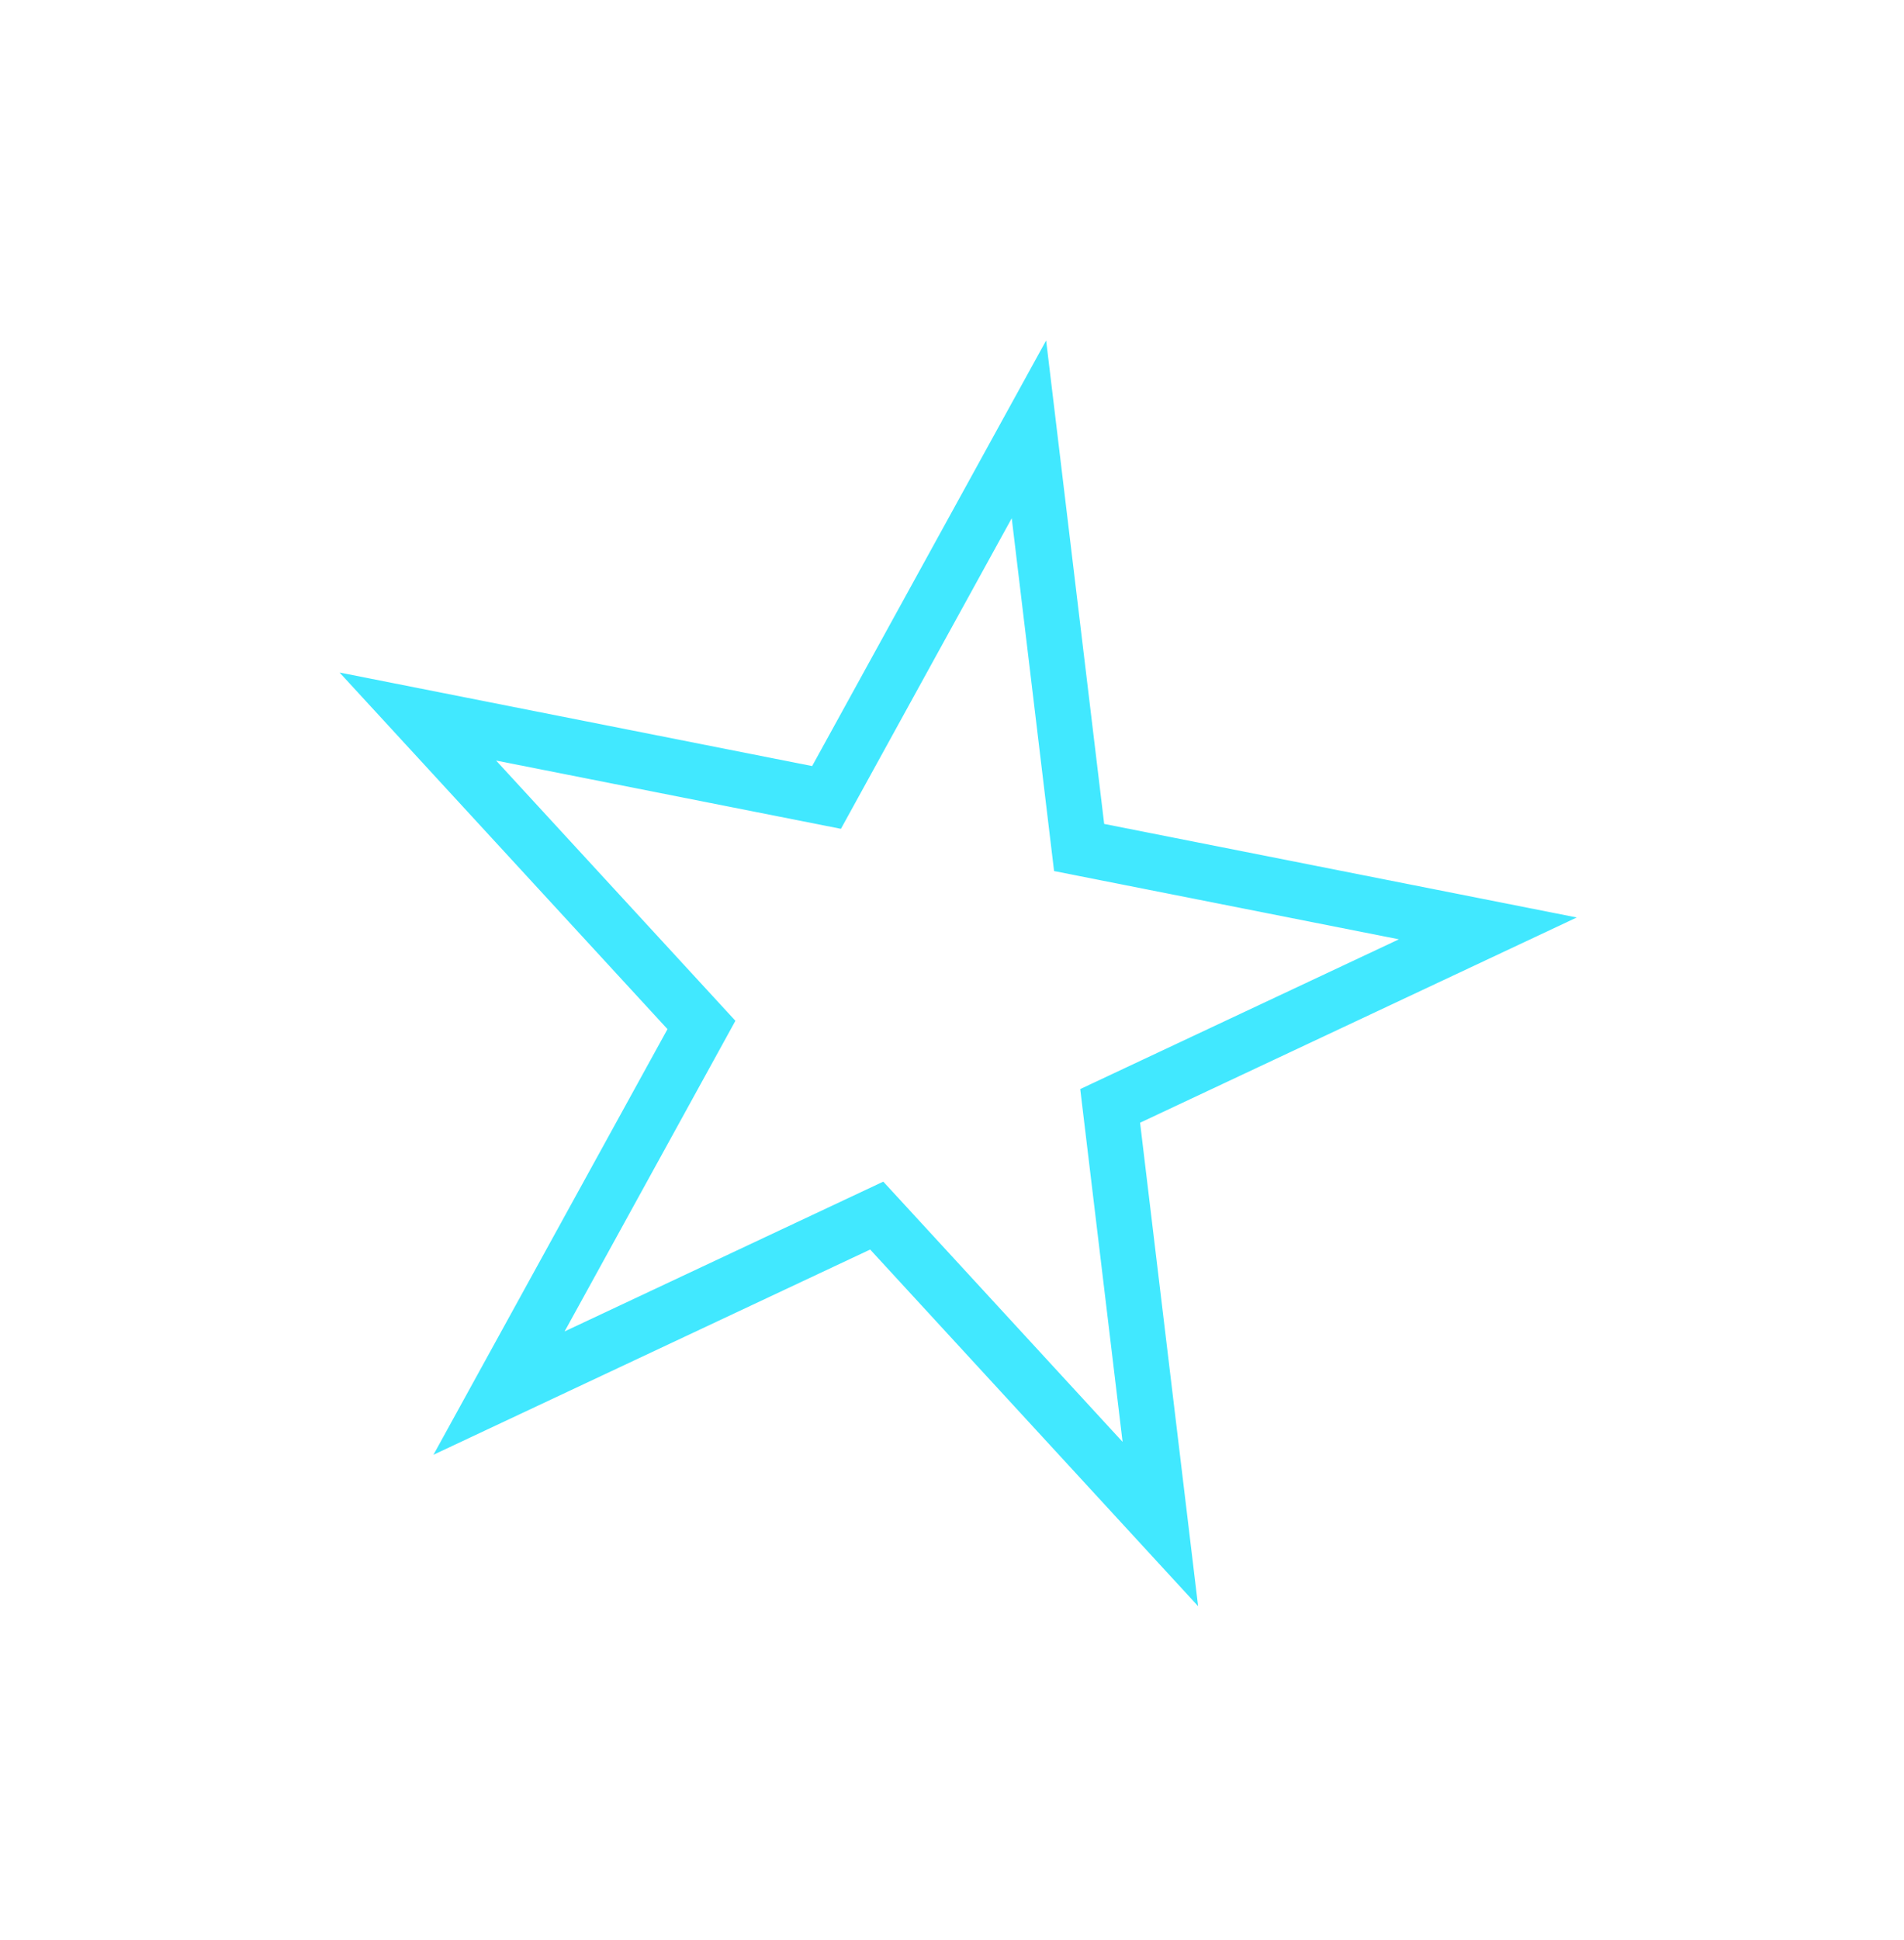 <svg width="54" height="55" viewBox="0 0 54 55" fill="none" xmlns="http://www.w3.org/2000/svg">
<g filter="url(#filter0_f)">
<path d="M29.67 9.651L31.316 23.356L44.719 26.008L32.334 31.826L33.98 45.531L24.679 35.421L12.293 41.239L18.931 29.173L9.63 19.064L23.033 21.716L29.67 9.651Z" fill="#41E8FF"/>
</g>
<path d="M28.694 14.691L29.895 24.692L39.675 26.627L30.637 30.872L31.838 40.873L25.051 33.496L16.013 37.742L20.857 28.937L14.07 21.56L23.85 23.495L28.694 14.691Z" fill="white"/>
<defs>
<filter id="filter0_f" x="0.63" y="0.651" width="53.089" height="53.88" filterUnits="userSpaceOnUse" color-interpolation-filters="sRGB">
<feFlood flood-opacity="0" result="BackgroundImageFix"/>
<feBlend mode="normal" in="SourceGraphic" in2="BackgroundImageFix" result="shape"/>
<feGaussianBlur stdDeviation="4.5" result="effect1_foregroundBlur"/>
</filter>
</defs>
</svg>
